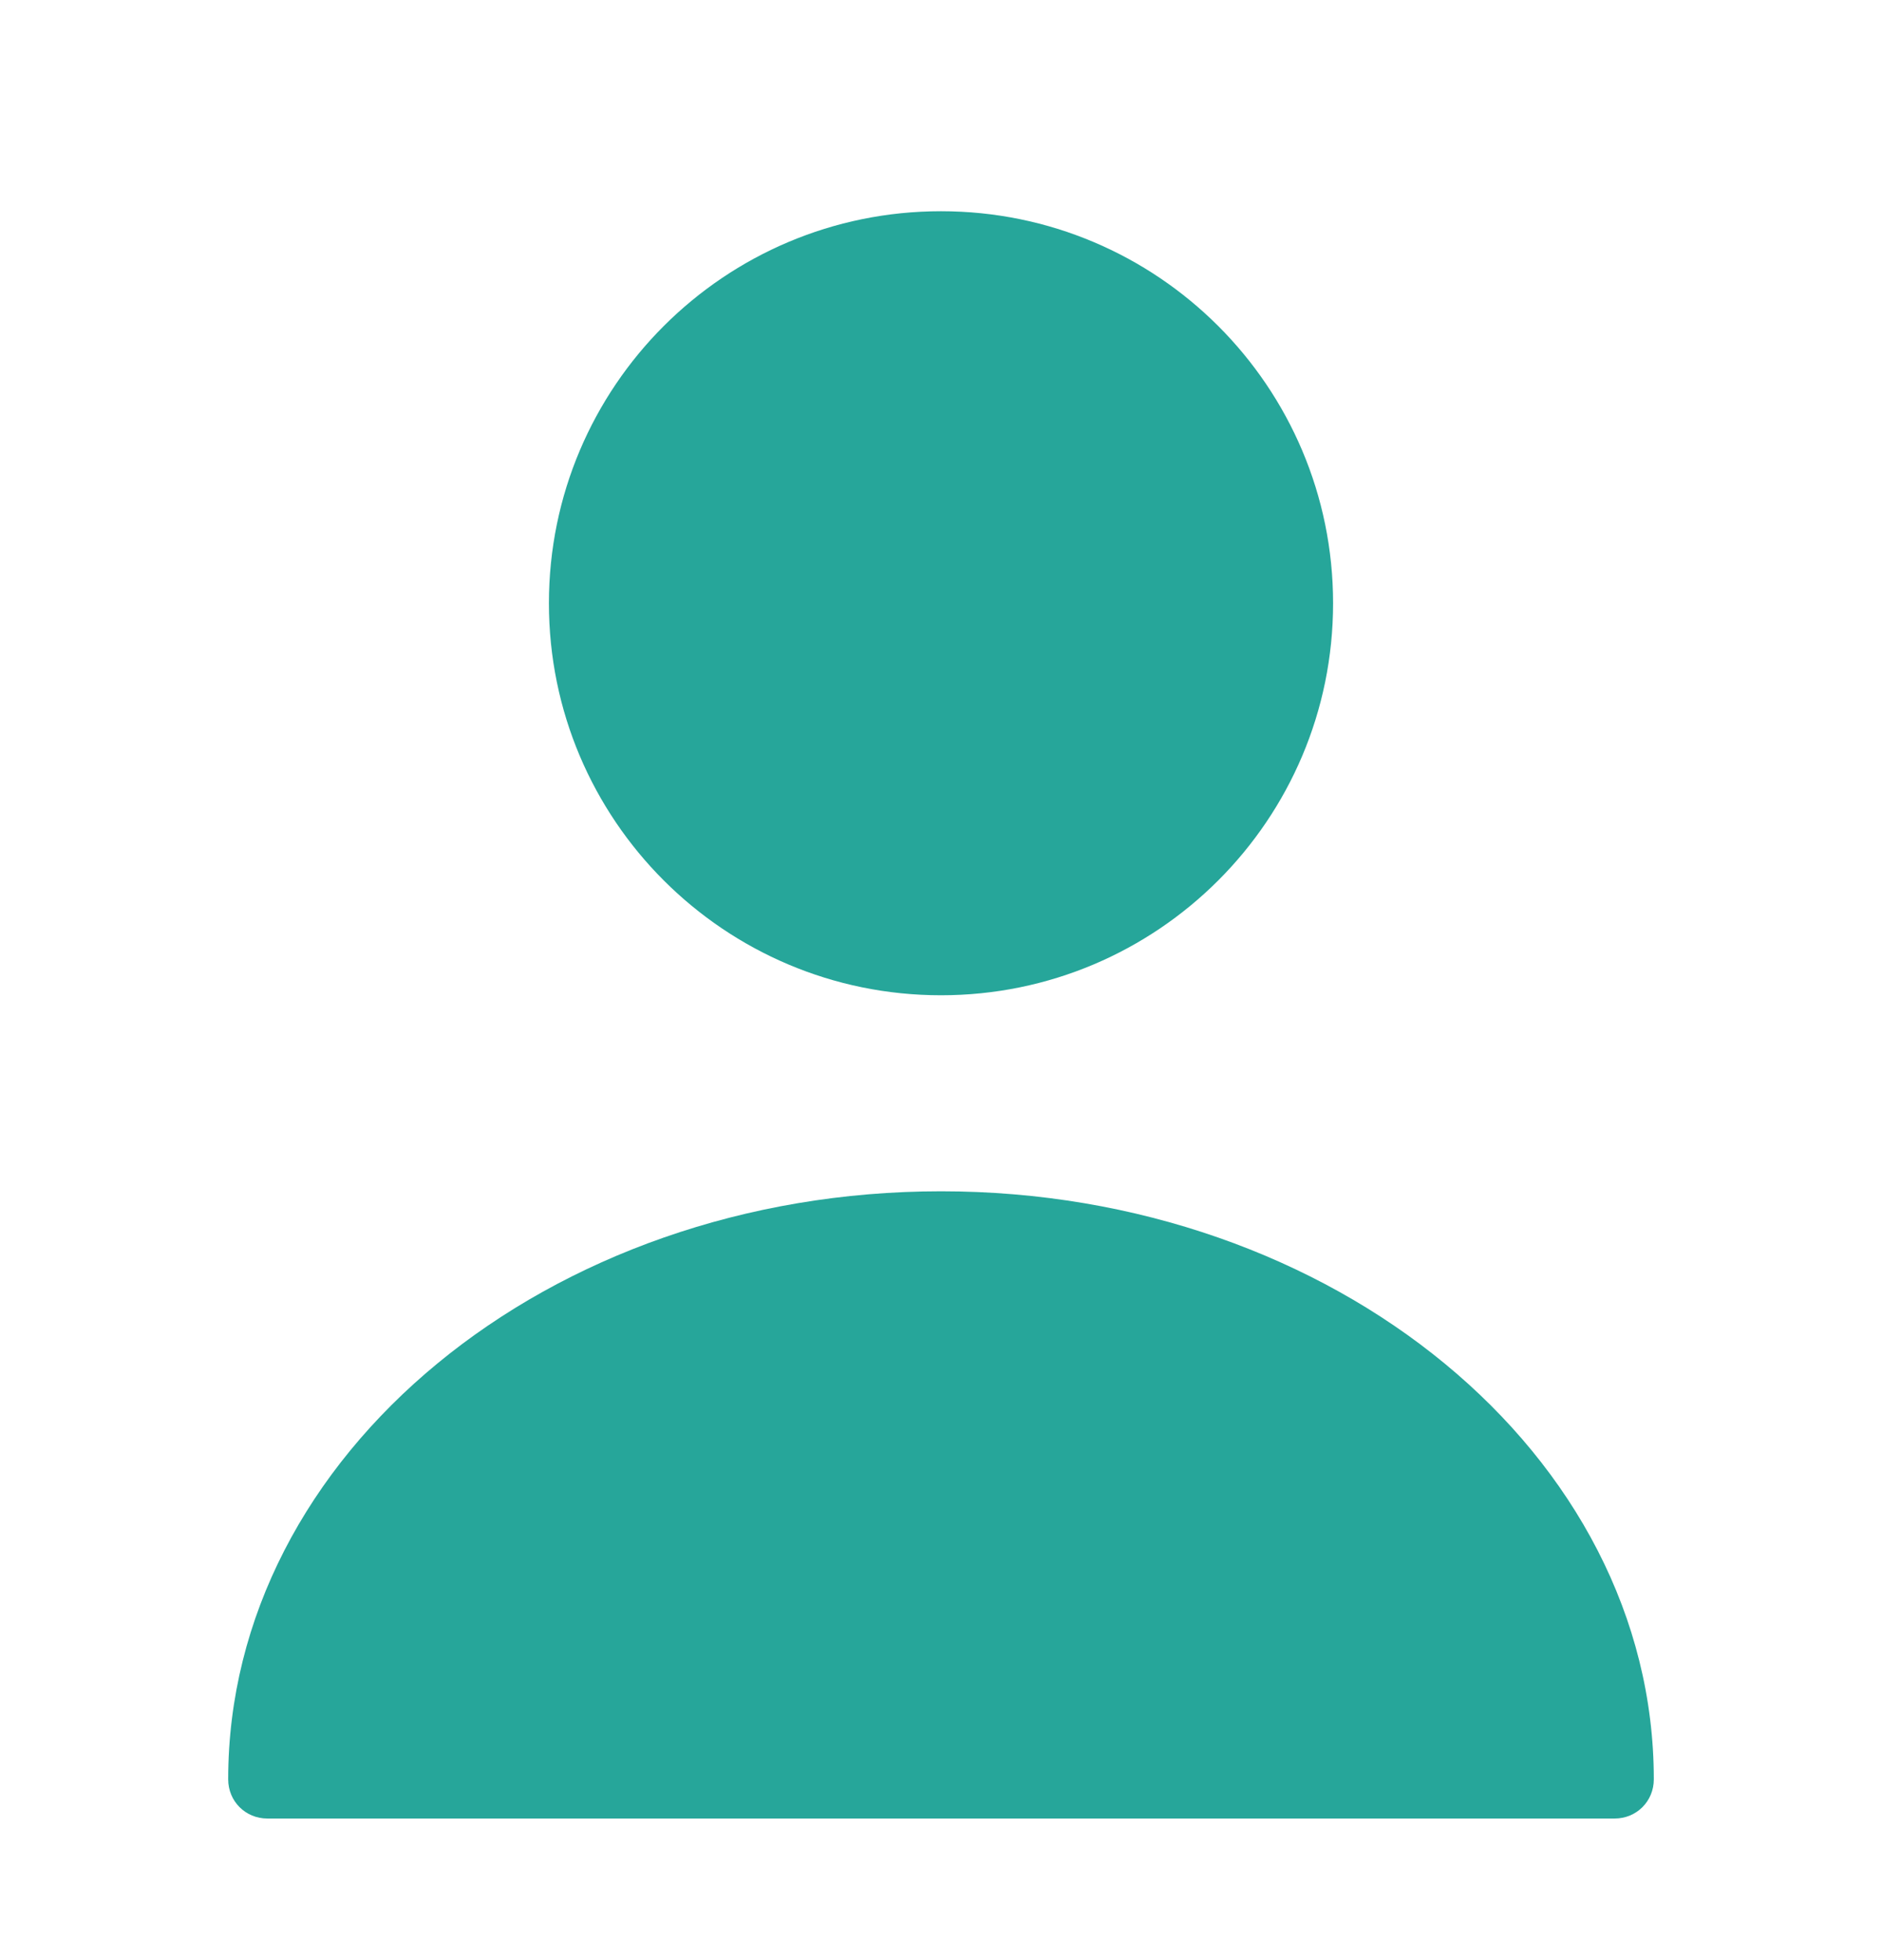 <svg width="24" height="25" viewBox="0 0 24 25" fill="none" xmlns="http://www.w3.org/2000/svg">
<path d="M12 12.694C14.761 12.694 17 10.455 17 7.694C17 4.932 14.761 2.694 12 2.694C9.239 2.694 7 4.932 7 7.694C7 10.455 9.239 12.694 12 12.694Z" fill="#26A69A"/>
<path d="M12 15.194C6.99 15.194 2.91 18.554 2.91 22.694C2.91 22.974 3.13 23.194 3.41 23.194H20.59C20.87 23.194 21.09 22.974 21.09 22.694C21.09 18.554 17.01 15.194 12 15.194Z" fill="#26A69A"/>
</svg>
